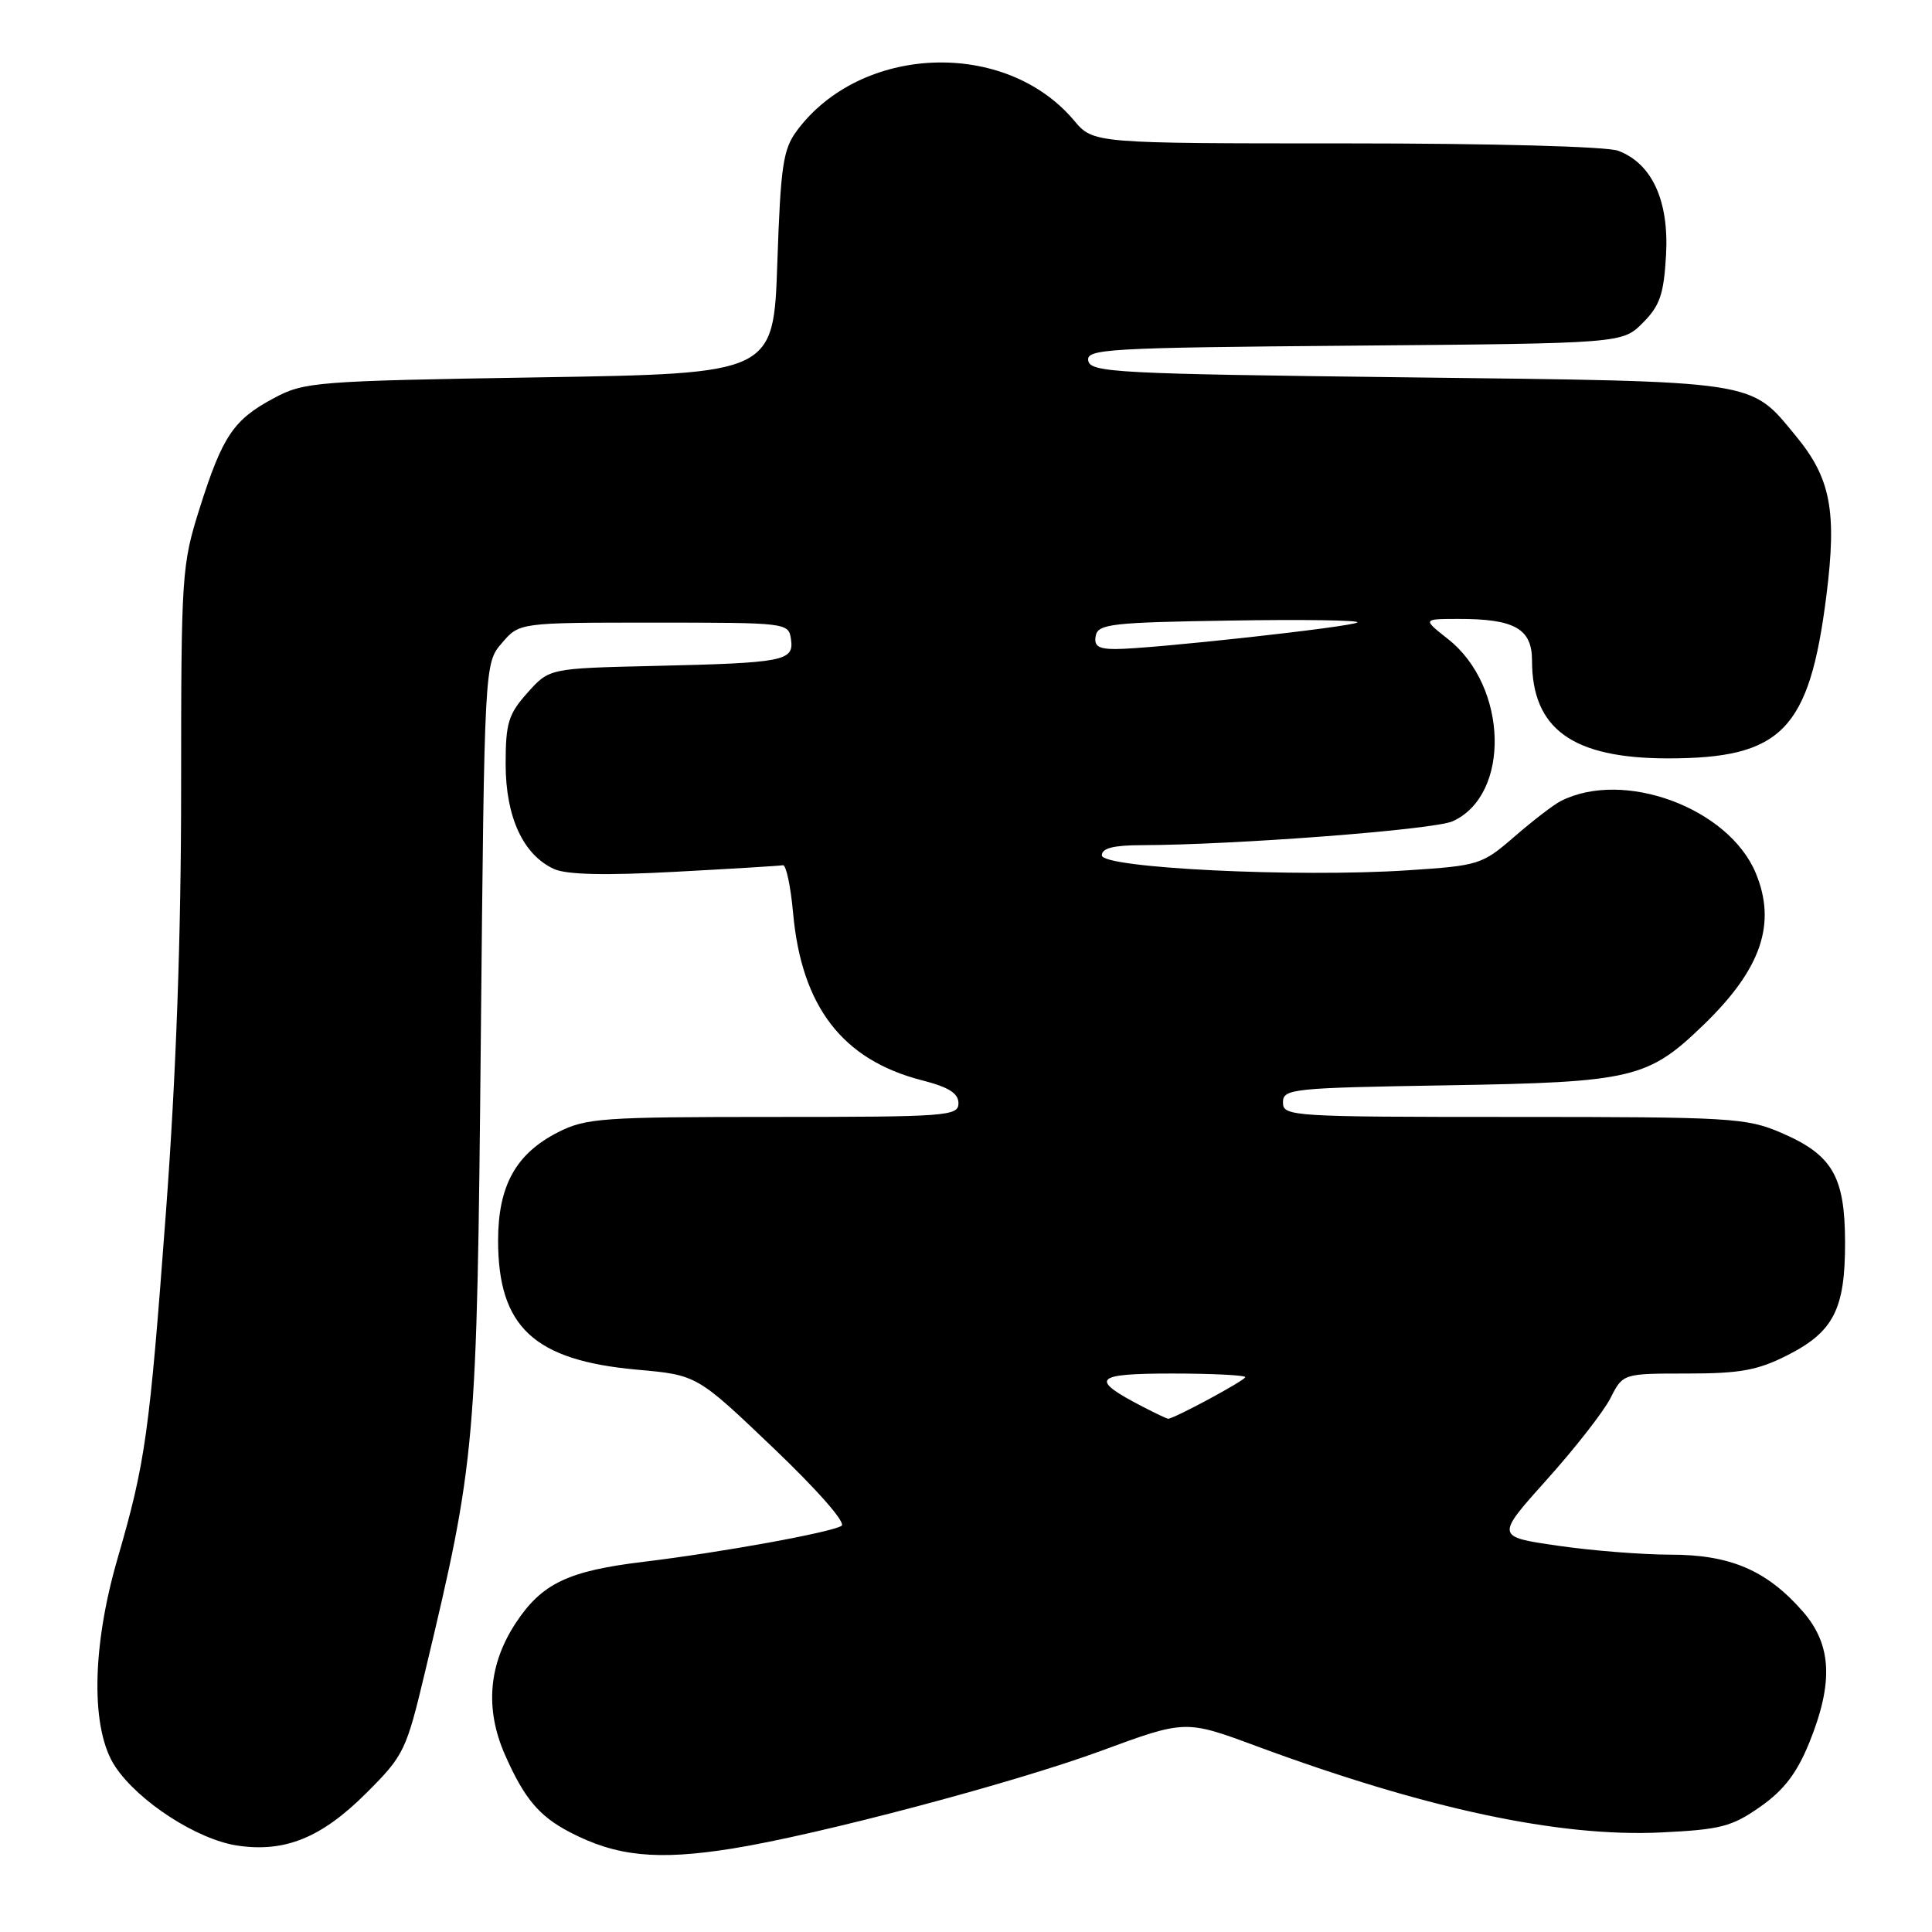 <?xml version="1.0" encoding="UTF-8" standalone="no"?>
<!DOCTYPE svg PUBLIC "-//W3C//DTD SVG 1.1//EN" "http://www.w3.org/Graphics/SVG/1.1/DTD/svg11.dtd" >
<svg xmlns="http://www.w3.org/2000/svg" xmlns:xlink="http://www.w3.org/1999/xlink" version="1.1" viewBox="0 0 256 256">
 <g >
 <path fill="currentColor"
d=" M 97.00 244.95 C 108.34 243.14 134.25 236.28 145.86 232.01 C 157.07 227.88 157.07 227.88 166.51 231.38 C 188.97 239.69 206.62 243.45 220.08 242.81 C 227.99 242.43 229.47 242.05 233.25 239.40 C 236.37 237.21 238.09 234.96 239.72 230.96 C 242.98 222.93 242.73 217.91 238.84 213.48 C 234.09 208.07 229.26 206.00 221.34 206.00 C 217.64 206.00 210.91 205.47 206.39 204.81 C 198.18 203.62 198.18 203.62 204.96 196.06 C 208.70 191.90 212.49 187.04 213.40 185.25 C 215.05 182.00 215.05 182.00 223.56 182.00 C 230.56 182.00 232.91 181.57 236.81 179.59 C 242.97 176.48 244.50 173.47 244.48 164.59 C 244.46 155.86 242.80 153.02 236.02 150.10 C 231.40 148.12 229.41 148.00 200.56 148.00 C 171.12 148.00 170.00 147.93 170.00 146.08 C 170.00 144.27 171.11 144.15 191.75 143.81 C 216.41 143.40 218.38 142.93 225.83 135.70 C 233.39 128.37 235.43 122.36 232.64 115.67 C 229.03 107.04 215.11 101.91 206.80 106.15 C 205.87 106.62 203.11 108.74 200.68 110.85 C 196.37 114.58 195.98 114.70 186.53 115.32 C 171.84 116.29 146.00 115.02 146.00 113.34 C 146.00 112.39 147.53 112.00 151.25 111.99 C 163.74 111.95 190.05 109.94 192.49 108.82 C 200.19 105.32 199.82 90.94 191.87 84.68 C 188.50 82.02 188.50 82.02 193.18 82.01 C 200.68 81.99 203.00 83.30 203.00 87.52 C 203.00 96.61 208.38 100.48 221.00 100.49 C 236.10 100.49 239.75 96.75 242.00 78.97 C 243.42 67.71 242.59 63.36 237.93 57.73 C 231.82 50.33 233.33 50.56 186.51 50.00 C 148.01 49.54 144.50 49.36 144.20 47.80 C 143.90 46.23 146.58 46.07 179.41 45.80 C 214.96 45.50 214.96 45.50 217.68 42.78 C 219.95 40.50 220.46 39.01 220.76 33.78 C 221.16 26.60 218.91 21.68 214.43 19.98 C 212.95 19.41 197.71 19.00 178.37 19.00 C 144.87 19.00 144.87 19.00 142.31 15.96 C 133.23 5.16 114.09 5.87 105.59 17.32 C 103.76 19.79 103.44 21.95 103.00 34.82 C 102.50 49.50 102.50 49.50 71.50 50.00 C 41.82 50.48 40.32 50.60 36.32 52.74 C 30.95 55.60 29.49 57.76 26.47 67.30 C 24.08 74.86 24.00 76.01 24.00 104.38 C 24.00 124.11 23.34 142.43 21.99 160.58 C 19.78 190.20 19.28 193.74 15.55 206.61 C 12.13 218.43 12.02 229.24 15.28 234.10 C 18.39 238.75 26.14 243.75 31.45 244.55 C 37.77 245.49 42.62 243.51 48.58 237.55 C 53.54 232.59 53.83 231.99 56.34 221.45 C 63.06 193.31 63.19 191.82 63.71 137.70 C 64.19 87.89 64.19 87.89 66.51 85.20 C 68.82 82.50 68.82 82.50 86.66 82.50 C 104.31 82.50 104.50 82.52 104.81 84.71 C 105.22 87.59 103.96 87.84 86.64 88.24 C 72.78 88.56 72.78 88.56 69.89 91.80 C 67.36 94.63 67.00 95.80 67.00 101.27 C 67.01 108.27 69.32 113.28 73.42 115.15 C 75.07 115.90 80.16 116.02 89.42 115.52 C 96.88 115.12 103.33 114.73 103.74 114.65 C 104.16 114.57 104.77 117.42 105.09 121.00 C 106.22 133.40 111.64 140.44 122.15 143.14 C 125.71 144.05 127.00 144.86 127.00 146.19 C 127.00 147.89 125.48 148.00 102.46 148.00 C 79.73 148.00 77.63 148.15 73.92 150.04 C 68.35 152.88 66.01 157.12 66.00 164.35 C 66.00 175.84 70.75 180.26 84.43 181.49 C 92.35 182.20 92.35 182.20 102.46 191.85 C 108.33 197.45 112.13 201.78 111.51 202.18 C 110.11 203.06 95.66 205.69 85.26 206.95 C 75.30 208.15 71.81 209.81 68.37 215.01 C 64.72 220.53 64.23 226.47 66.93 232.56 C 69.47 238.31 71.43 240.65 75.50 242.77 C 81.68 245.99 87.05 246.53 97.00 244.95 Z  M 151.50 186.44 C 144.27 182.70 144.87 182.00 155.29 182.00 C 160.63 182.00 165.00 182.22 165.00 182.48 C 165.00 182.90 155.53 188.01 154.78 187.99 C 154.63 187.99 153.15 187.29 151.50 186.44 Z  M 145.19 84.25 C 145.49 82.68 147.28 82.47 162.95 82.23 C 172.54 82.07 180.15 82.18 179.86 82.47 C 179.29 83.05 152.47 86.00 147.82 86.00 C 145.53 86.00 144.93 85.60 145.19 84.25 Z "/>
</g>
</svg>